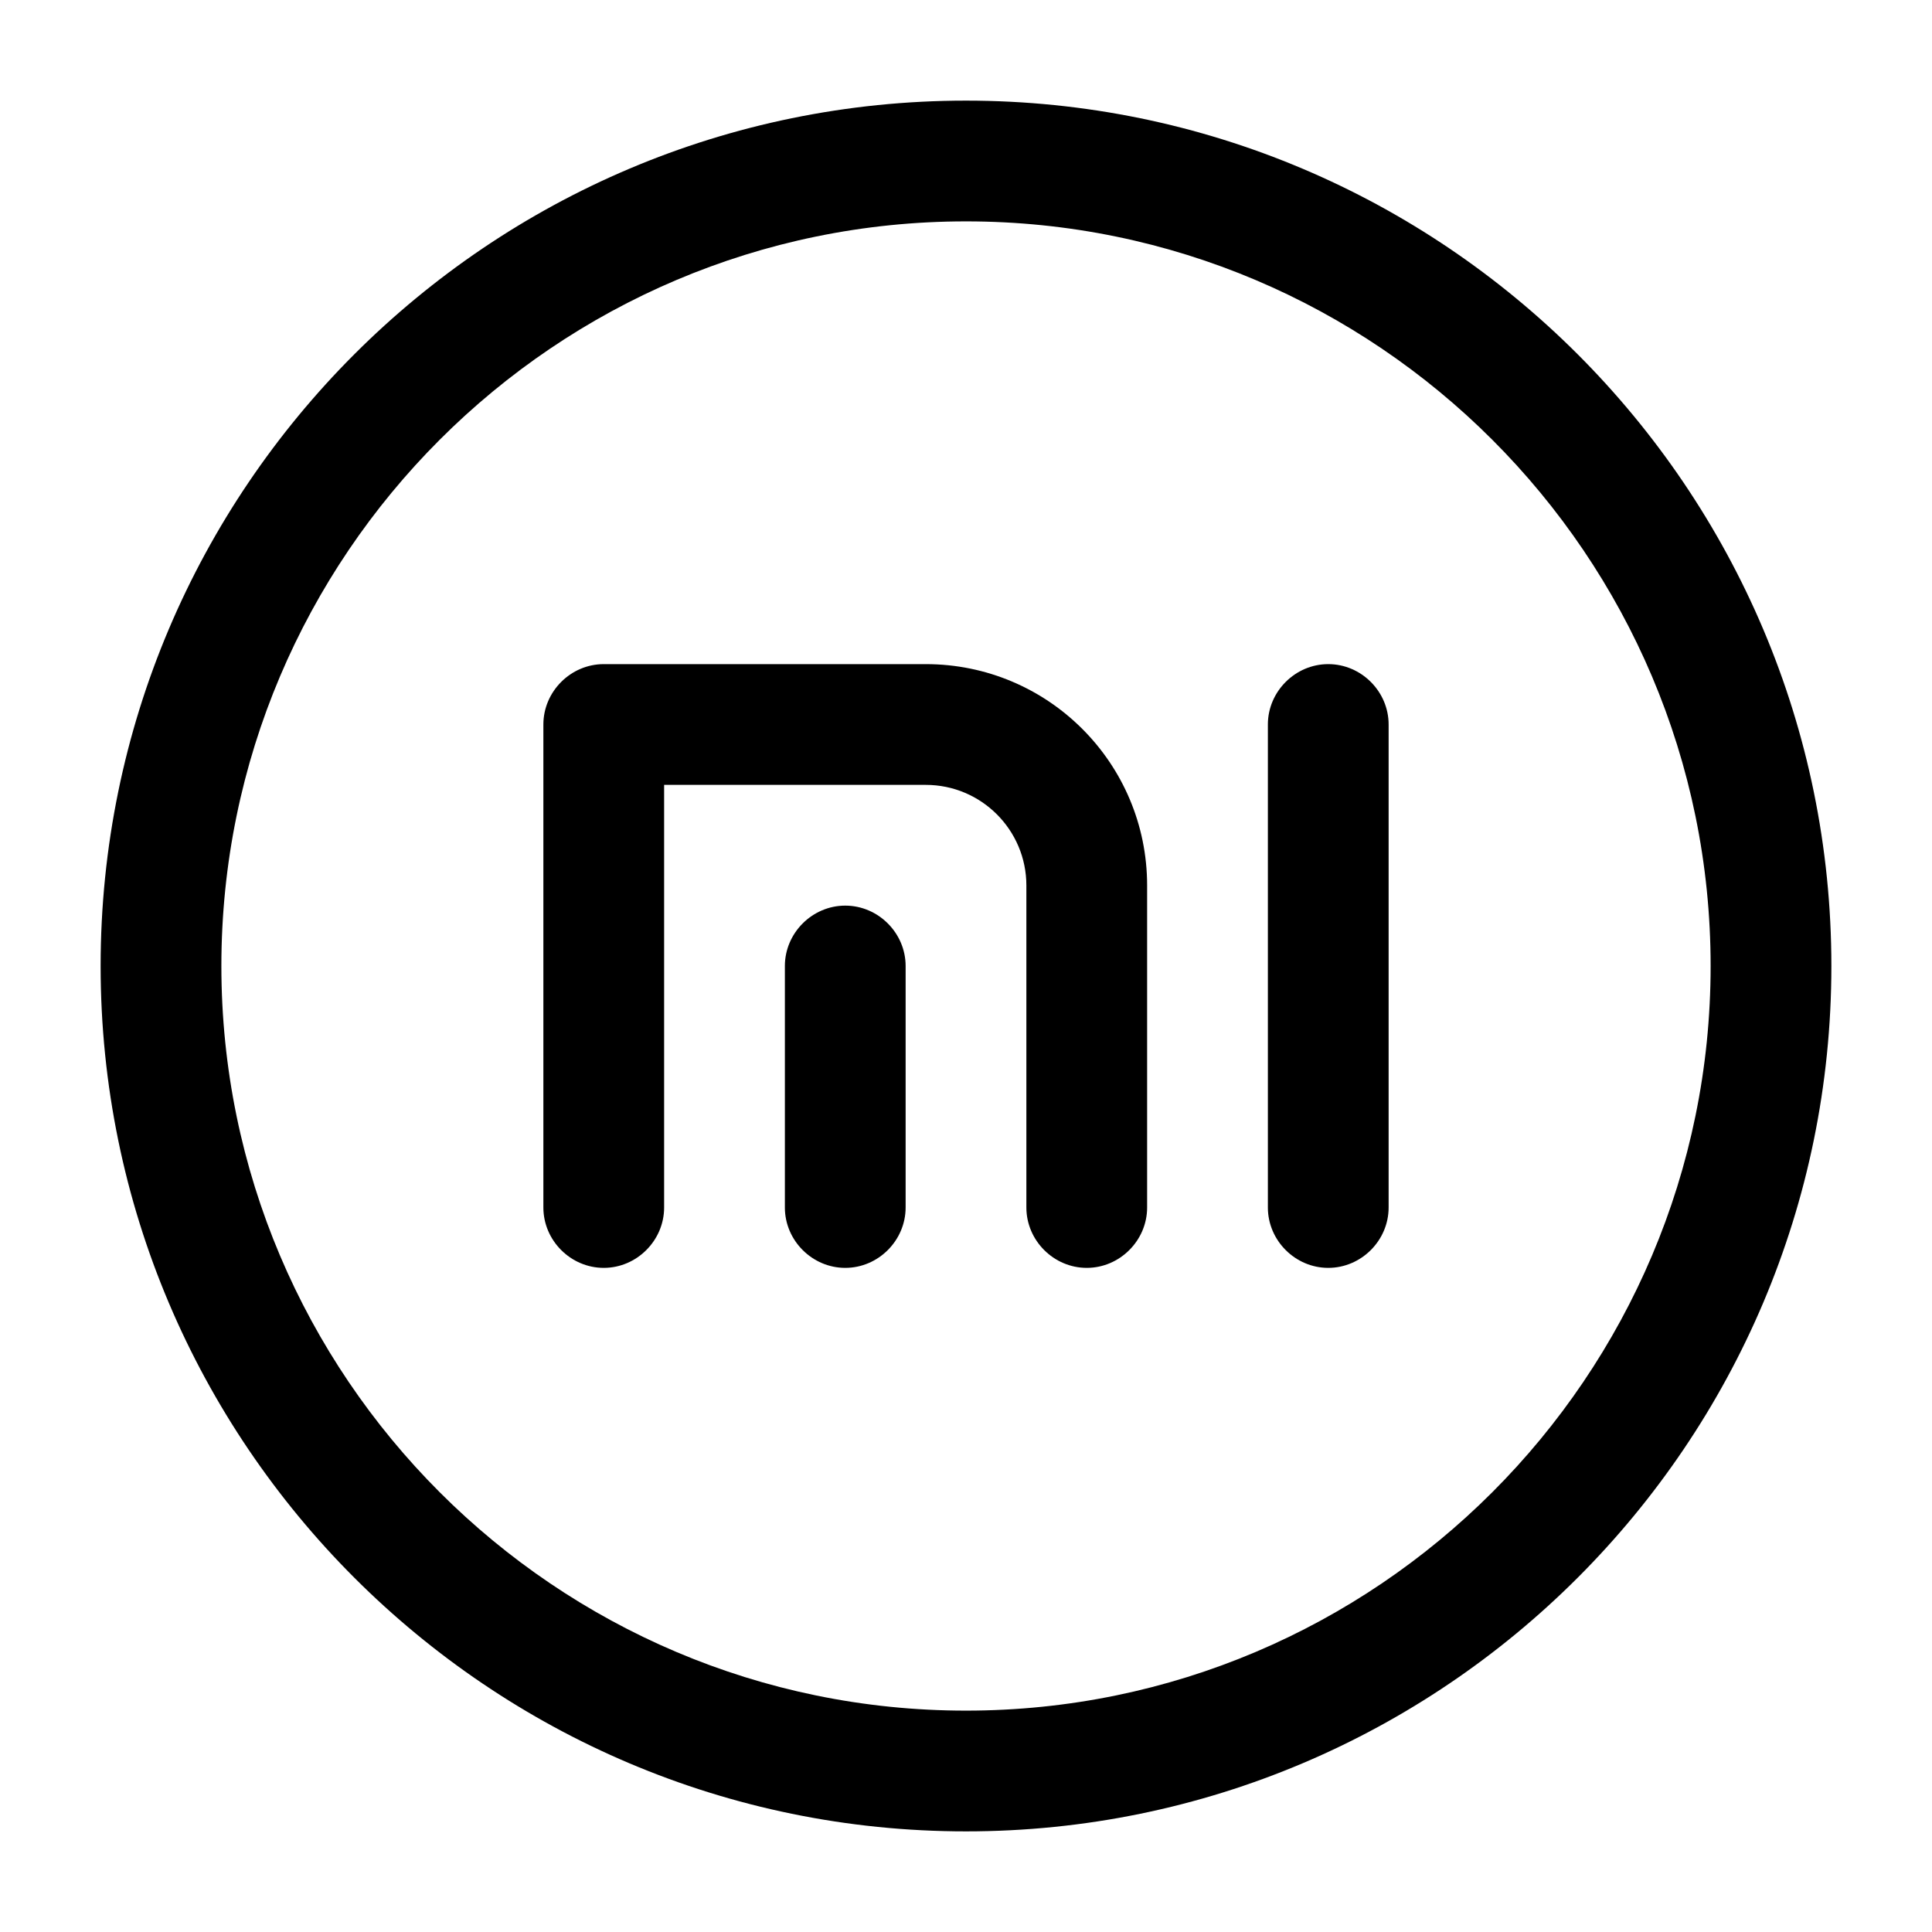 <svg width="24" height="24" fill="none" xmlns="http://www.w3.org/2000/svg"><path d="M13.5 15.75c-.41 0-.75-.34-.75-.75v-4c0-.69-.56-1.25-1.25-1.25H8.25V15c0 .41-.34.75-.75.75s-.75-.34-.75-.75V9c0-.41.34-.75.75-.75h4c1.52 0 2.75 1.23 2.75 2.75v4c0 .41-.34.75-.75.75Z" fill="#000"/><path d="M10.5 15.75c-.41 0-.75-.34-.75-.75v-3c0-.41.34-.75.75-.75s.75.34.75.75v3c0 .41-.34.75-.75.75ZM16.5 15.75c-.41 0-.75-.34-.75-.75V9c0-.41.34-.75.75-.75s.75.34.75.75v6c0 .41-.34.75-.75.75Z" fill="#000"/><path d="M12 22.75C6.07 22.75 1.25 17.93 1.25 12S6.07 1.25 12 1.25 22.75 6.07 22.75 12 17.93 22.75 12 22.75Zm0-20C6.9 2.75 2.75 6.9 2.75 12S6.9 21.25 12 21.25s9.25-4.15 9.25-9.25S17.1 2.75 12 2.75Z" fill="#000"/></svg>
